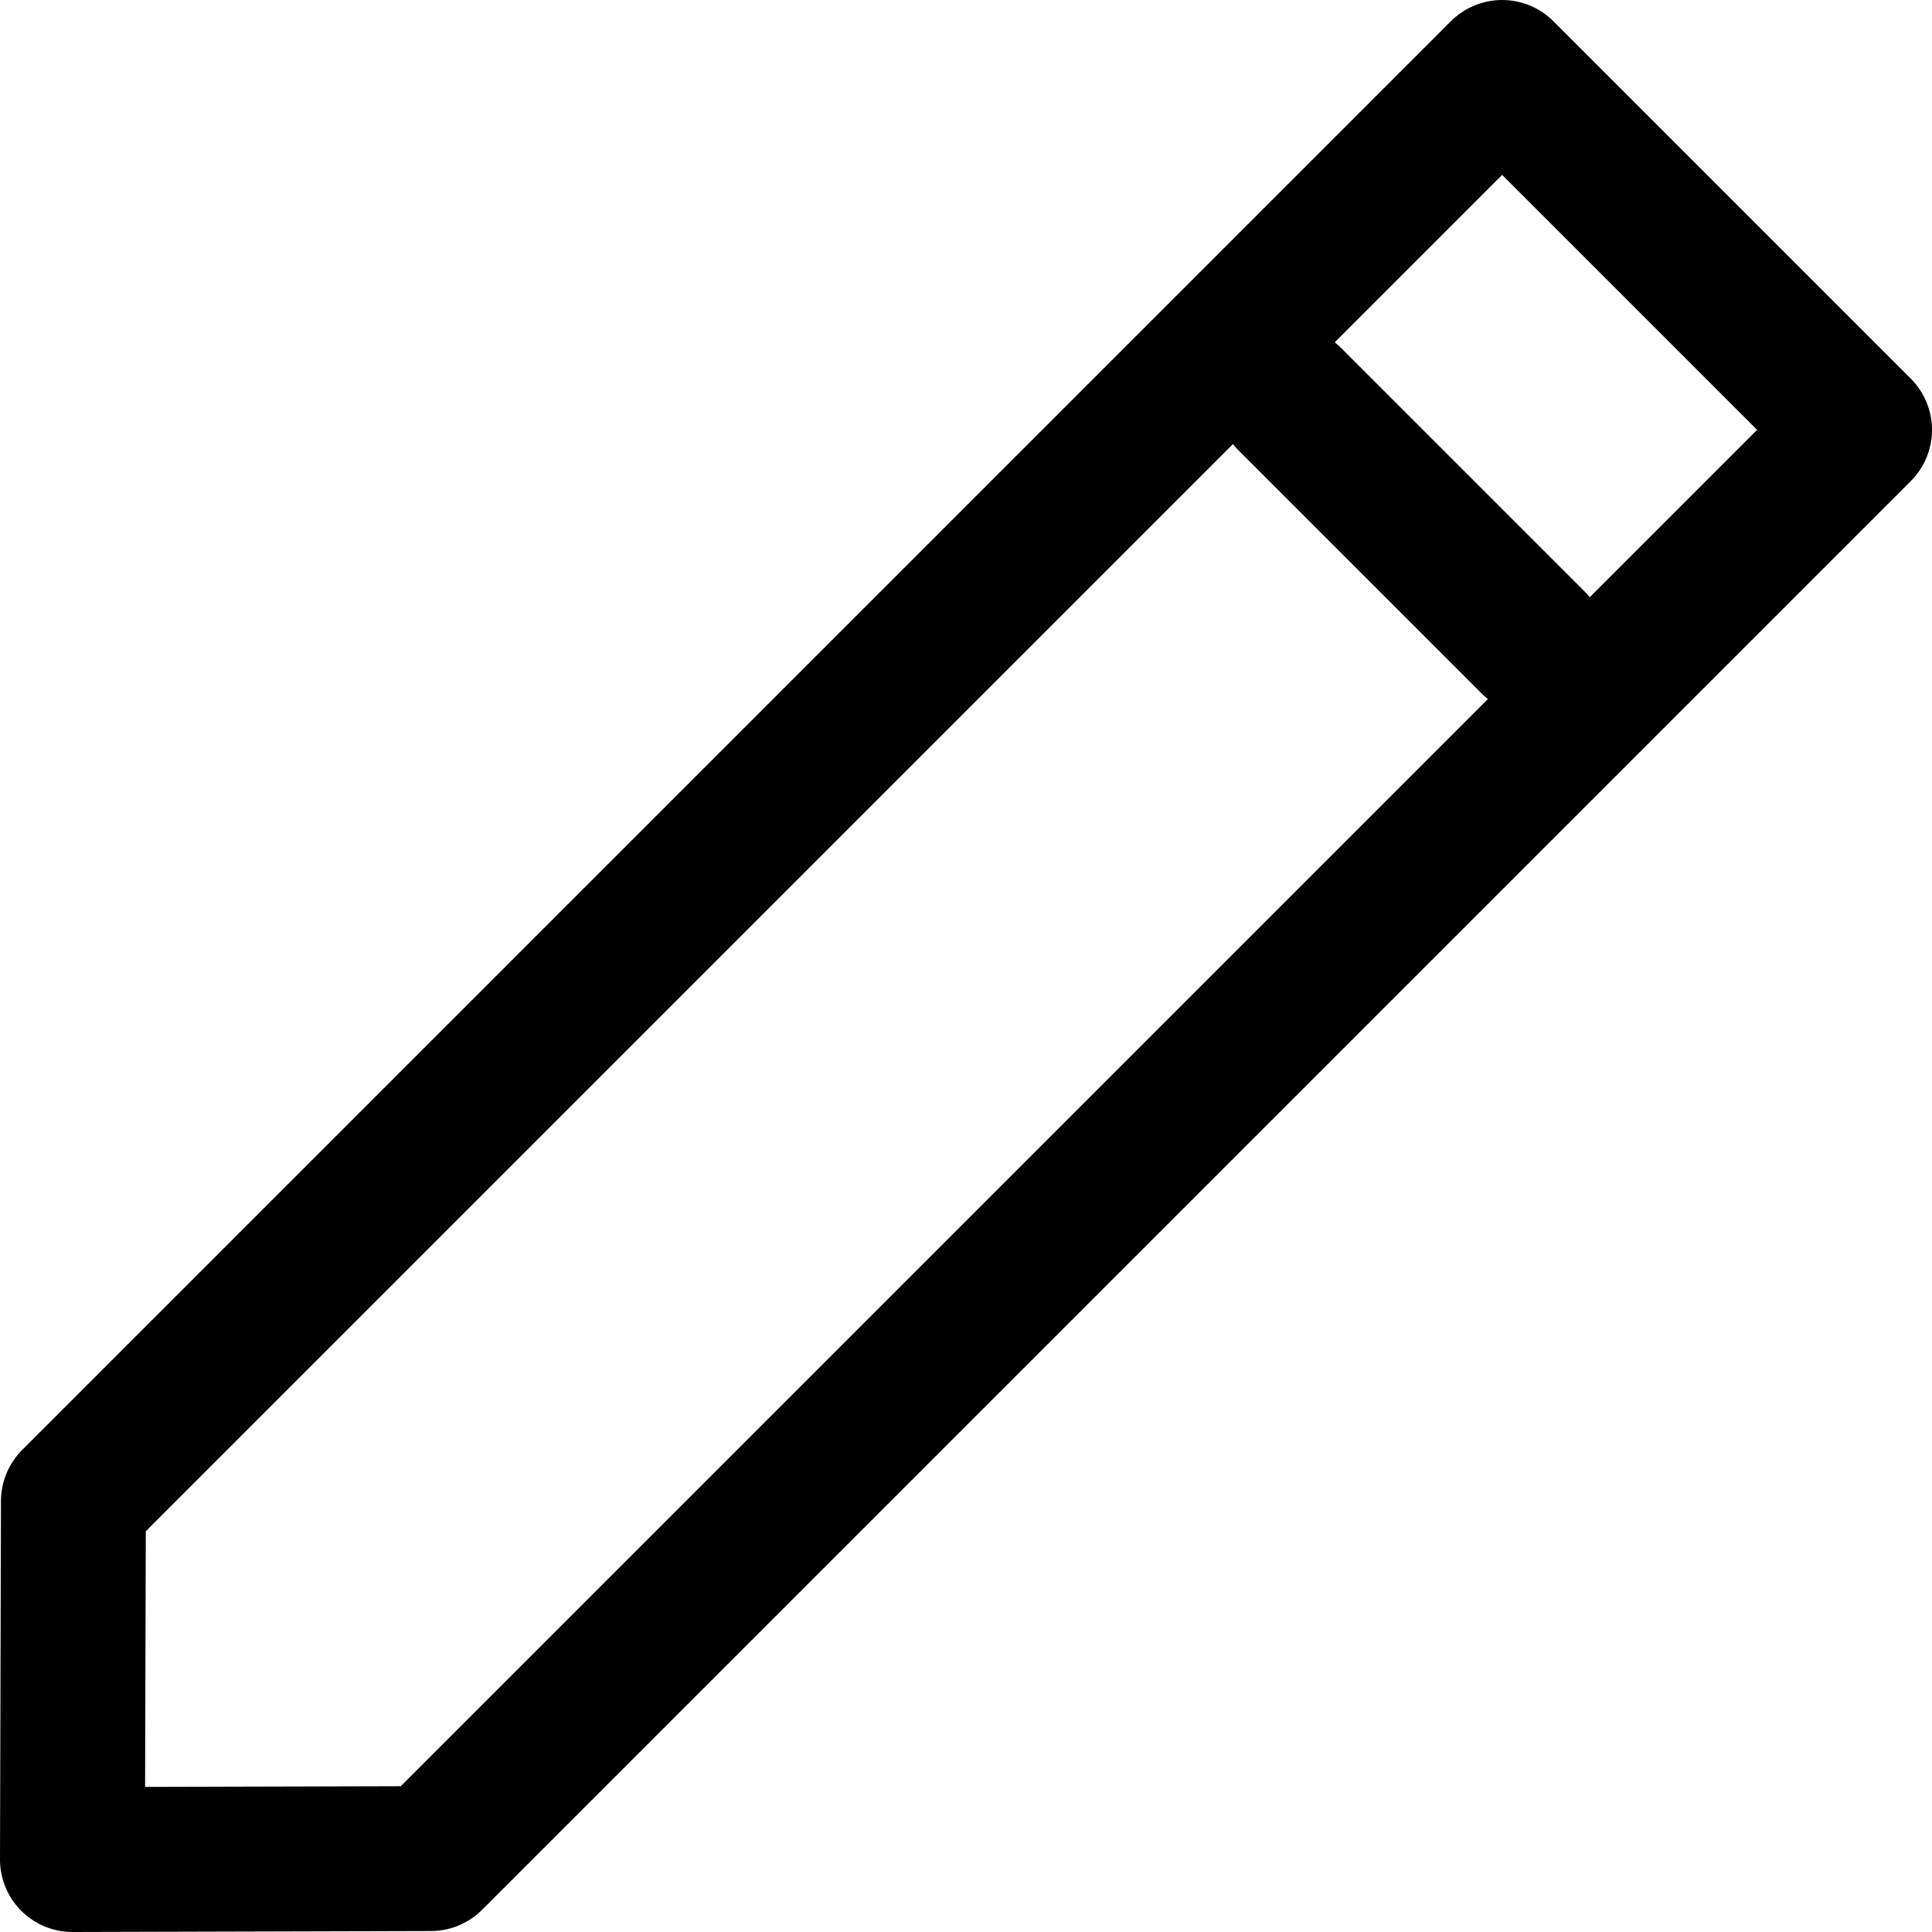 <svg width="20" height="20" viewBox="0 0 20 20" fill="none" xmlns="http://www.w3.org/2000/svg">
<path d="M4.46 19.24L19.25 4.45L15.55 0.75L0.76 15.54L0.75 19.25L4.46 19.24Z" stroke="black" stroke-width="1.5" stroke-linecap="round" stroke-linejoin="round"/>
<path d="M13.35 4.13L15.87 6.65" stroke="black" stroke-width="1.5" stroke-linecap="round" stroke-linejoin="round"/>
</svg>
